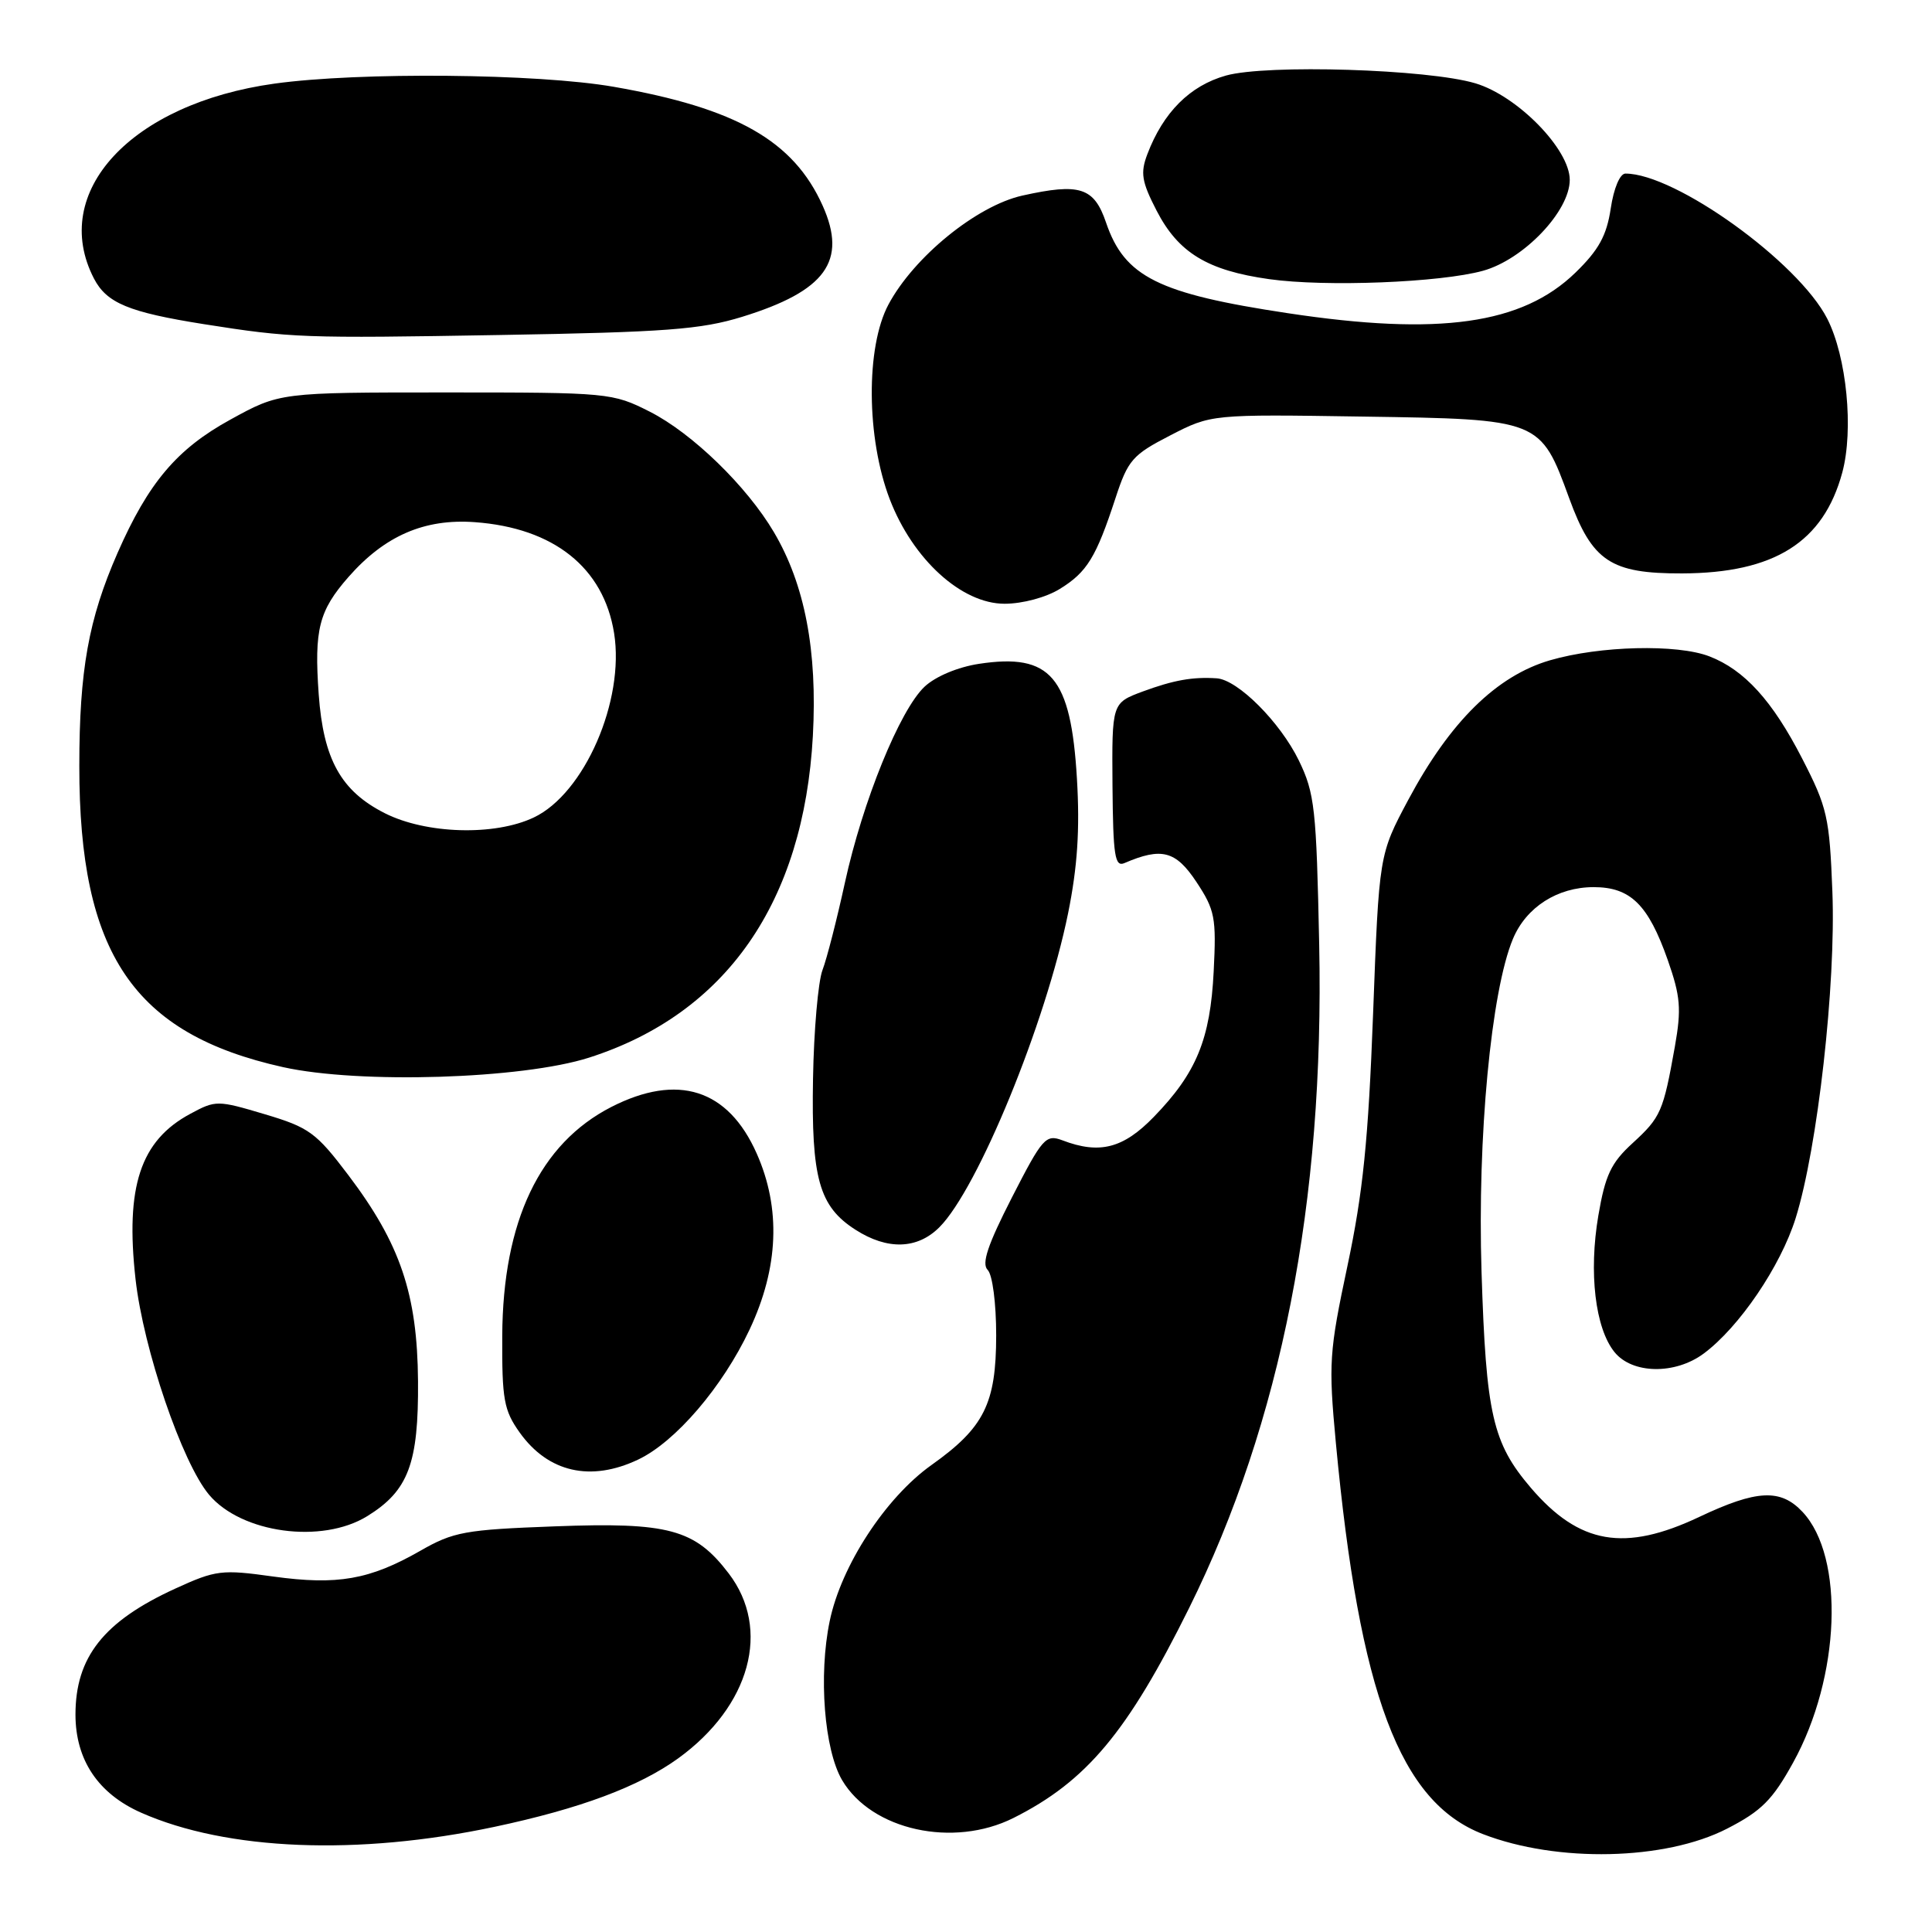 <?xml version="1.0" encoding="UTF-8" standalone="no"?>
<!DOCTYPE svg PUBLIC "-//W3C//DTD SVG 1.1//EN" "http://www.w3.org/Graphics/SVG/1.1/DTD/svg11.dtd" >
<svg xmlns="http://www.w3.org/2000/svg" xmlns:xlink="http://www.w3.org/1999/xlink" version="1.1" viewBox="0 0 256 256">
 <g >
 <path fill="currentColor"
d=" M 228.84 242.31 C 233.40 239.97 234.87 238.50 237.60 233.55 C 243.86 222.22 244.46 206.31 238.84 200.33 C 235.94 197.24 232.79 197.39 225.16 201.00 C 215.27 205.68 209.27 204.64 202.86 197.16 C 197.77 191.20 196.91 187.45 196.31 168.50 C 195.75 150.67 197.58 131.34 200.47 124.41 C 202.23 120.20 206.37 117.55 211.17 117.55 C 216.04 117.55 218.40 119.86 220.98 127.19 C 222.68 132.04 222.81 133.67 221.93 138.67 C 220.39 147.31 220.07 148.04 216.33 151.47 C 213.47 154.08 212.70 155.72 211.79 161.06 C 210.50 168.62 211.37 176.00 213.93 179.16 C 216.28 182.07 221.95 182.17 225.74 179.36 C 230.44 175.88 235.95 167.78 237.94 161.39 C 240.84 152.09 243.28 130.45 242.80 118.16 C 242.42 108.28 242.13 106.99 238.79 100.50 C 234.86 92.85 231.14 88.76 226.50 86.97 C 222.22 85.32 211.98 85.57 205.39 87.49 C 198.31 89.55 192.14 95.62 186.61 105.97 C 182.73 113.24 182.73 113.24 181.94 134.37 C 181.31 151.10 180.60 158.05 178.55 167.71 C 176.12 179.16 176.02 180.62 177.01 191.21 C 180.14 224.51 185.50 238.78 196.50 243.03 C 206.36 246.84 220.65 246.52 228.84 242.31 Z  M 65.50 242.07 C 76.86 239.66 84.66 236.75 89.88 232.98 C 99.42 226.06 102.20 215.88 96.56 208.49 C 92.08 202.62 88.61 201.68 73.50 202.25 C 61.62 202.69 60.08 202.97 55.69 205.49 C 48.97 209.33 44.71 210.07 36.22 208.90 C 29.36 207.94 28.60 208.04 23.22 210.50 C 13.74 214.84 10.00 219.57 10.00 227.20 C 10.01 233.20 13.00 237.67 18.70 240.19 C 30.05 245.21 47.40 245.91 65.50 242.07 Z  M 134.29 240.89 C 143.97 236.03 149.40 229.53 157.56 213.08 C 169.77 188.45 175.50 159.24 174.80 125.18 C 174.43 107.13 174.21 105.11 172.10 100.76 C 169.62 95.68 164.02 90.07 161.22 89.88 C 158.02 89.67 155.51 90.12 151.41 91.63 C 147.33 93.15 147.33 93.15 147.41 104.08 C 147.49 113.40 147.72 114.92 149.00 114.36 C 153.92 112.24 155.80 112.74 158.53 116.86 C 160.99 120.58 161.18 121.59 160.82 128.71 C 160.37 137.72 158.53 142.18 152.89 147.99 C 148.84 152.17 145.70 152.98 140.78 151.10 C 138.57 150.27 138.13 150.77 134.08 158.68 C 130.87 164.96 130.04 167.44 130.87 168.27 C 131.51 168.91 132.00 172.68 132.00 176.95 C 131.99 185.99 130.41 189.16 123.43 194.12 C 117.34 198.45 111.46 207.46 109.94 214.80 C 108.44 222.00 109.22 231.87 111.59 235.89 C 115.51 242.51 126.31 244.89 134.29 240.89 Z  M 48.66 200.90 C 54.12 197.53 55.47 193.92 55.39 183.00 C 55.30 171.48 53.05 164.82 46.15 155.70 C 41.89 150.07 40.96 149.39 35.08 147.64 C 28.81 145.77 28.58 145.77 25.21 147.59 C 18.60 151.14 16.59 157.23 17.96 169.50 C 19.00 178.77 24.13 193.81 27.70 198.06 C 32.00 203.17 42.65 204.61 48.66 200.90 Z  M 84.56 193.40 C 89.50 191.06 95.74 183.78 99.32 176.18 C 103.18 167.99 103.50 160.11 100.26 152.83 C 96.47 144.30 89.81 142.18 81.00 146.68 C 71.52 151.54 66.63 161.81 66.55 177.00 C 66.51 185.44 66.76 186.87 68.87 189.83 C 72.64 195.10 78.27 196.39 84.56 193.40 Z  M 124.47 162.62 C 129.58 157.51 138.57 135.57 141.53 121.00 C 142.77 114.87 143.10 109.91 142.70 103.19 C 141.90 89.66 139.23 86.52 129.73 87.96 C 126.91 88.39 123.96 89.63 122.51 90.99 C 119.23 94.08 114.31 106.17 111.95 116.98 C 110.89 121.83 109.56 127.04 108.98 128.55 C 108.41 130.06 107.84 136.52 107.73 142.90 C 107.49 156.15 108.53 159.86 113.36 162.95 C 117.58 165.66 121.55 165.54 124.47 162.62 Z  M 78.06 140.14 C 96.23 134.32 106.50 119.54 107.71 97.50 C 108.32 86.23 106.65 77.47 102.55 70.52 C 98.96 64.43 91.72 57.40 86.10 54.55 C 81.16 52.05 80.66 52.00 59.07 52.00 C 37.07 52.00 37.07 52.00 30.51 55.61 C 23.44 59.49 19.66 63.96 15.57 73.28 C 11.73 82.04 10.51 88.83 10.51 101.50 C 10.49 126.36 17.69 136.99 37.50 141.40 C 47.62 143.65 69.19 142.98 78.06 140.14 Z  M 140.44 78.03 C 144.04 75.81 145.24 73.85 147.81 66.00 C 149.46 60.96 150.06 60.27 155.05 57.70 C 160.50 54.89 160.50 54.89 180.67 55.20 C 204.09 55.55 204.11 55.56 207.93 66.03 C 210.98 74.38 213.42 76.01 222.88 75.98 C 235.11 75.94 241.61 71.85 244.11 62.62 C 245.64 56.95 244.70 47.29 242.12 42.23 C 238.28 34.71 222.00 23.00 215.38 23.00 C 214.65 23.00 213.83 24.94 213.43 27.63 C 212.89 31.22 211.84 33.13 208.75 36.13 C 201.69 42.98 190.70 44.53 170.65 41.50 C 153.47 38.91 149.01 36.69 146.56 29.50 C 144.97 24.82 143.09 24.22 135.45 25.92 C 129.40 27.28 121.09 34.05 117.72 40.36 C 114.71 46.01 114.79 58.04 117.90 66.16 C 120.96 74.12 127.41 80.00 133.11 80.00 C 135.49 80.00 138.62 79.16 140.44 78.03 Z  M 98.34 41.98 C 109.41 38.56 112.29 34.59 109.01 27.26 C 105.15 18.65 97.56 14.33 81.32 11.50 C 71.24 9.74 47.60 9.52 36.37 11.08 C 17.38 13.72 6.52 25.44 12.45 36.91 C 14.14 40.16 17.05 41.37 27.00 42.95 C 38.59 44.78 40.16 44.84 66.22 44.39 C 88.17 44.02 92.89 43.66 98.34 41.98 Z  M 196.50 35.88 C 201.89 34.39 208.00 27.99 208.00 23.83 C 208.00 19.78 201.08 12.71 195.50 11.04 C 189.22 9.16 167.86 8.50 162.45 10.01 C 157.67 11.35 154.14 14.88 152.03 20.43 C 151.09 22.91 151.27 24.06 153.25 27.90 C 156.13 33.49 159.99 35.84 168.18 36.99 C 175.65 38.04 190.85 37.44 196.50 35.88 Z  M 50.98 107.75 C 45.18 104.81 42.85 100.62 42.23 92.00 C 41.62 83.41 42.25 80.93 46.17 76.46 C 50.97 70.99 56.24 68.70 62.92 69.19 C 73.37 69.95 79.98 75.21 81.37 83.89 C 82.80 92.83 77.44 105.14 70.73 108.32 C 65.54 110.79 56.46 110.52 50.98 107.75 Z "/>
</g>
</svg>